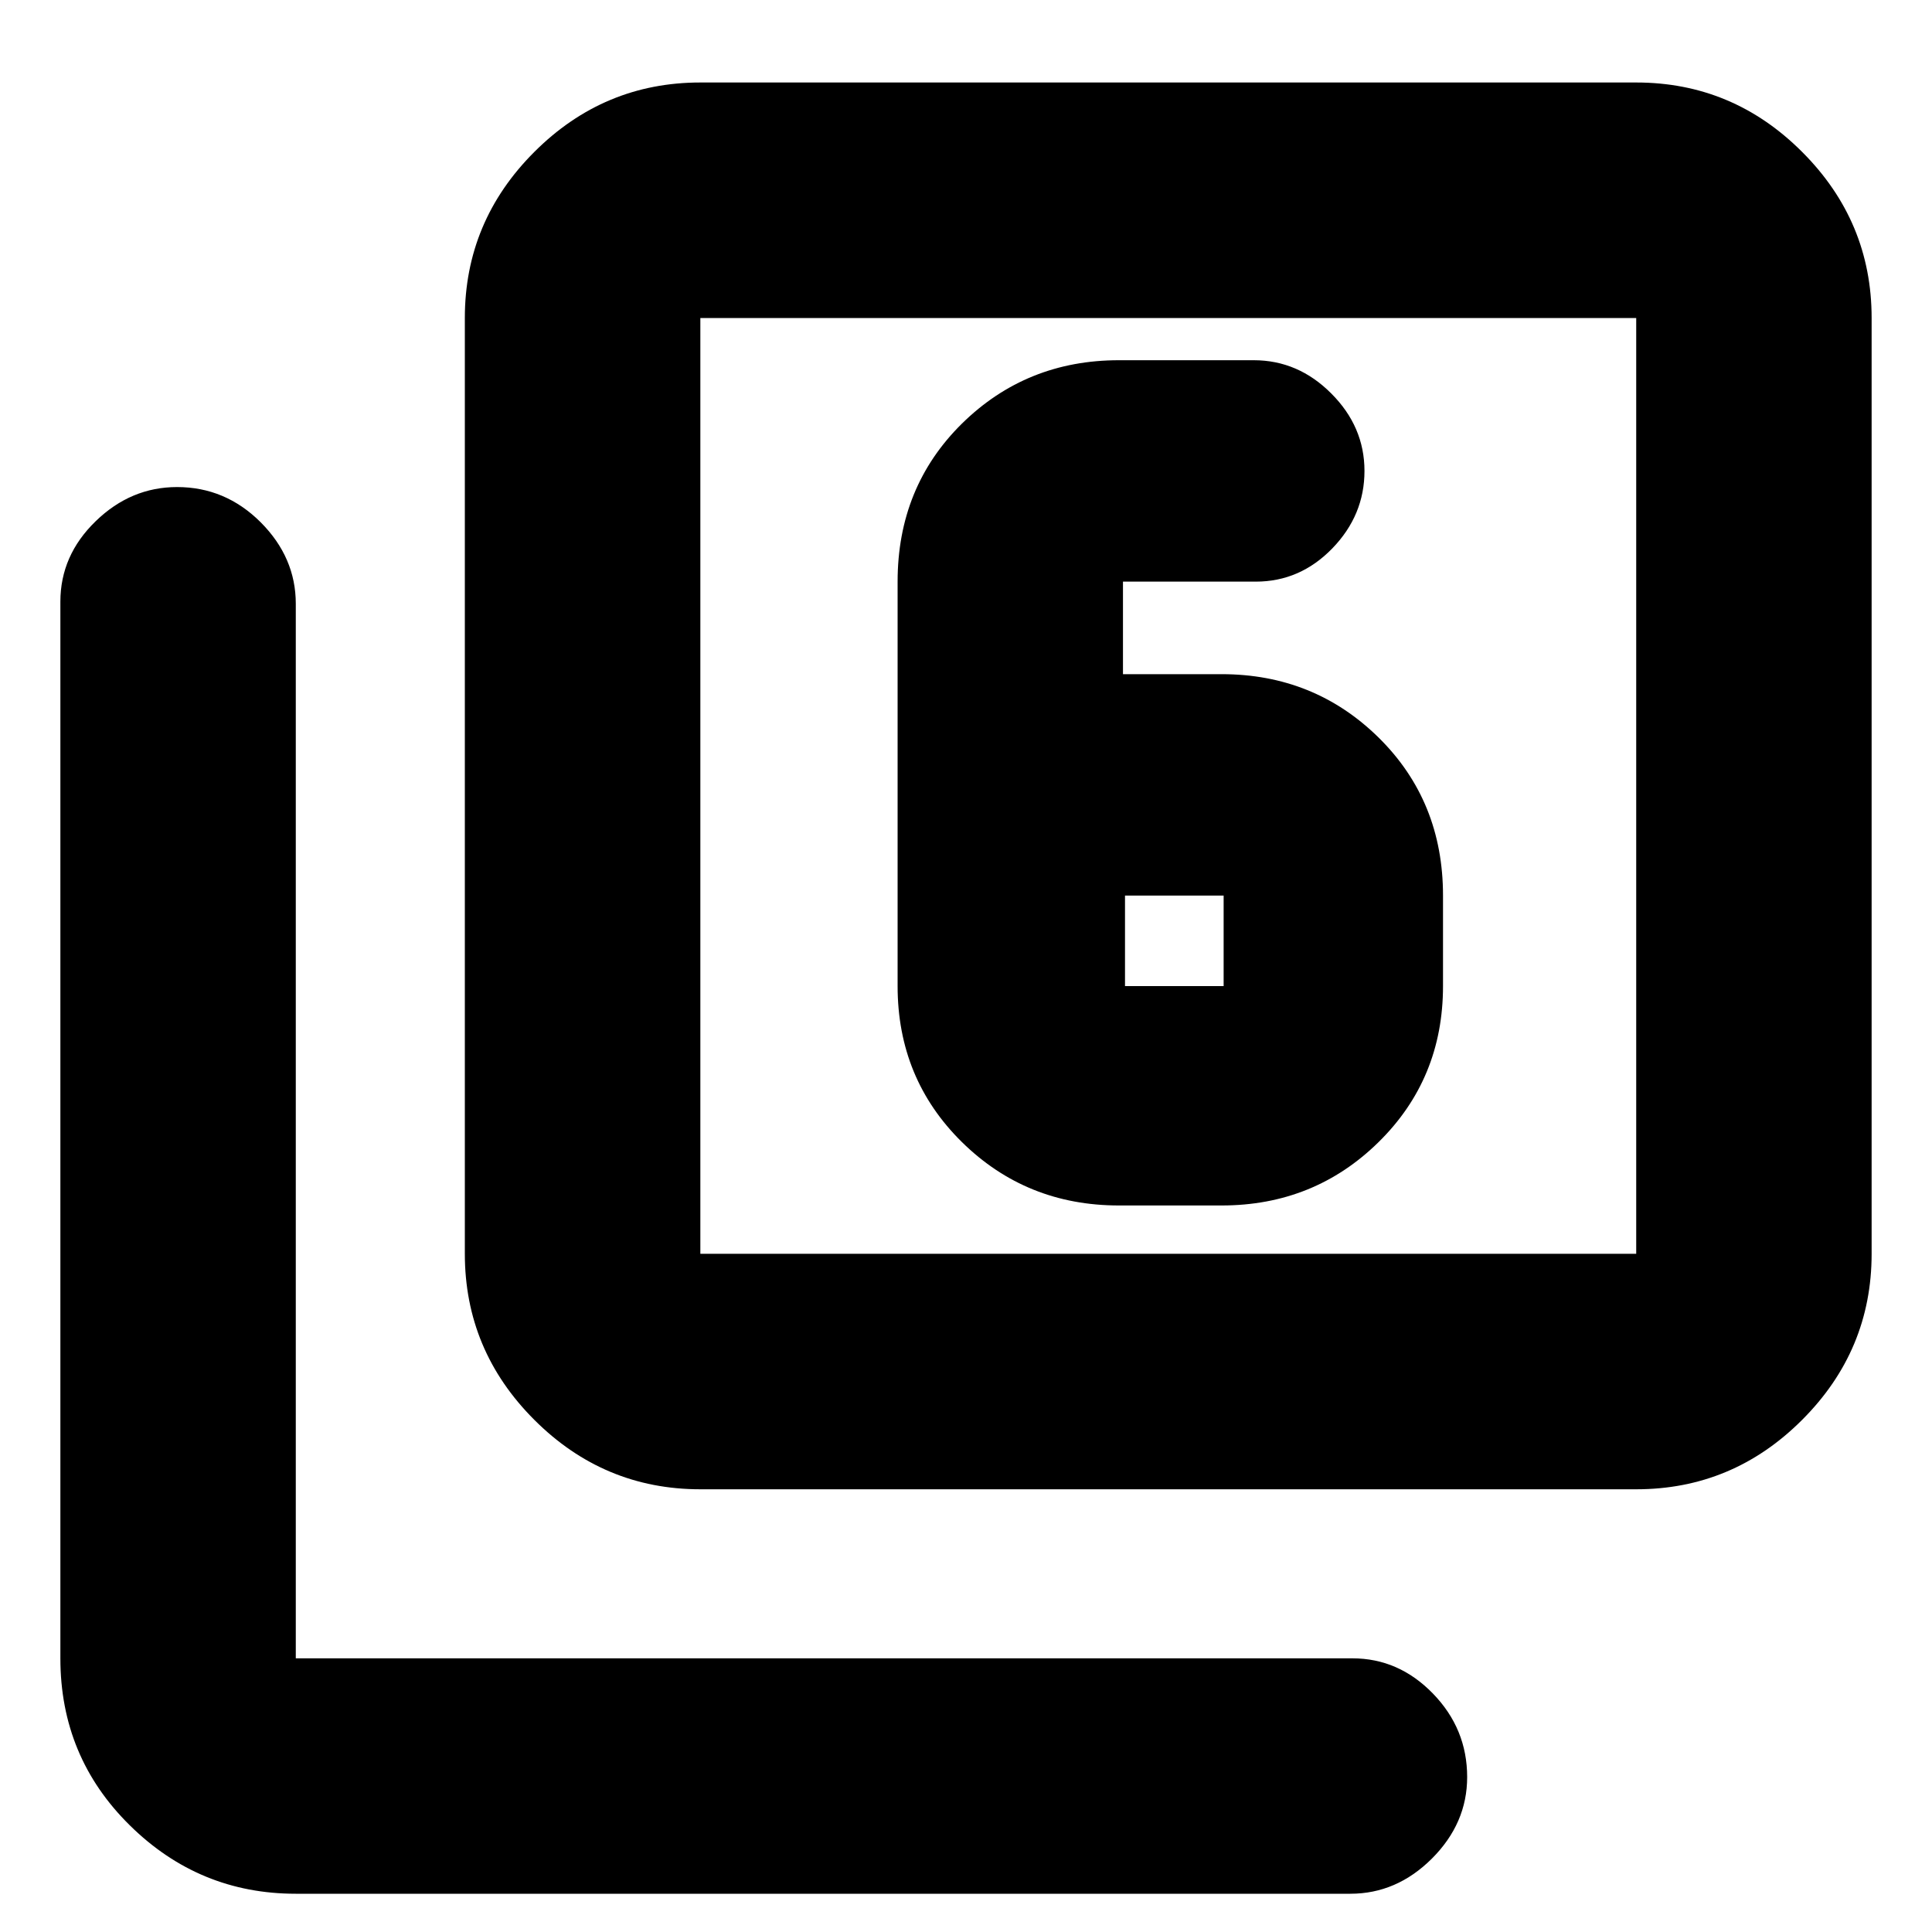 <svg xmlns="http://www.w3.org/2000/svg" height="20" width="20"><path d="M3.062 19.604Q2.062 19.604 1.344 18.896Q0.625 18.188 0.625 17.167V6.229Q0.625 5.75 0.99 5.396Q1.354 5.042 1.833 5.042Q2.333 5.042 2.698 5.406Q3.062 5.771 3.062 6.25V17.167Q3.062 17.167 3.062 17.167Q3.062 17.167 3.062 17.167H14Q14.479 17.167 14.833 17.531Q15.188 17.896 15.188 18.396Q15.188 18.875 14.823 19.24Q14.458 19.604 13.979 19.604ZM7.25 15.417Q6.25 15.417 5.531 14.698Q4.812 13.979 4.812 12.979V3.292Q4.812 2.292 5.531 1.573Q6.25 0.854 7.25 0.854H16.938Q17.938 0.854 18.656 1.573Q19.375 2.292 19.375 3.292V12.979Q19.375 13.979 18.656 14.698Q17.938 15.417 16.938 15.417ZM7.25 12.979H16.938Q16.938 12.979 16.938 12.979Q16.938 12.979 16.938 12.979V3.292Q16.938 3.292 16.938 3.292Q16.938 3.292 16.938 3.292H7.25Q7.25 3.292 7.25 3.292Q7.25 3.292 7.25 3.292V12.979Q7.25 12.979 7.25 12.979Q7.25 12.979 7.25 12.979ZM7.25 3.292Q7.25 3.292 7.25 3.292Q7.25 3.292 7.25 3.292V12.979Q7.25 12.979 7.25 12.979Q7.25 12.979 7.25 12.979Q7.25 12.979 7.25 12.979Q7.25 12.979 7.25 12.979V3.292Q7.25 3.292 7.25 3.292Q7.25 3.292 7.25 3.292ZM11.625 6.979V6.021Q11.625 6.021 11.625 6.021Q11.625 6.021 11.625 6.021H13Q13.458 6.021 13.792 5.677Q14.125 5.333 14.125 4.875Q14.125 4.417 13.781 4.073Q13.438 3.729 12.979 3.729H11.583Q10.625 3.729 9.958 4.385Q9.292 5.042 9.292 6.021V10.208Q9.292 11.167 9.958 11.823Q10.625 12.479 11.583 12.479H12.646Q13.604 12.479 14.271 11.823Q14.938 11.167 14.938 10.208V9.271Q14.938 8.292 14.271 7.635Q13.604 6.979 12.646 6.979ZM11.646 9.271H12.667Q12.667 9.271 12.667 9.271Q12.667 9.271 12.667 9.271V10.208Q12.667 10.208 12.667 10.208Q12.667 10.208 12.667 10.208H11.646Q11.646 10.208 11.646 10.208Q11.646 10.208 11.646 10.208Z"/></svg>